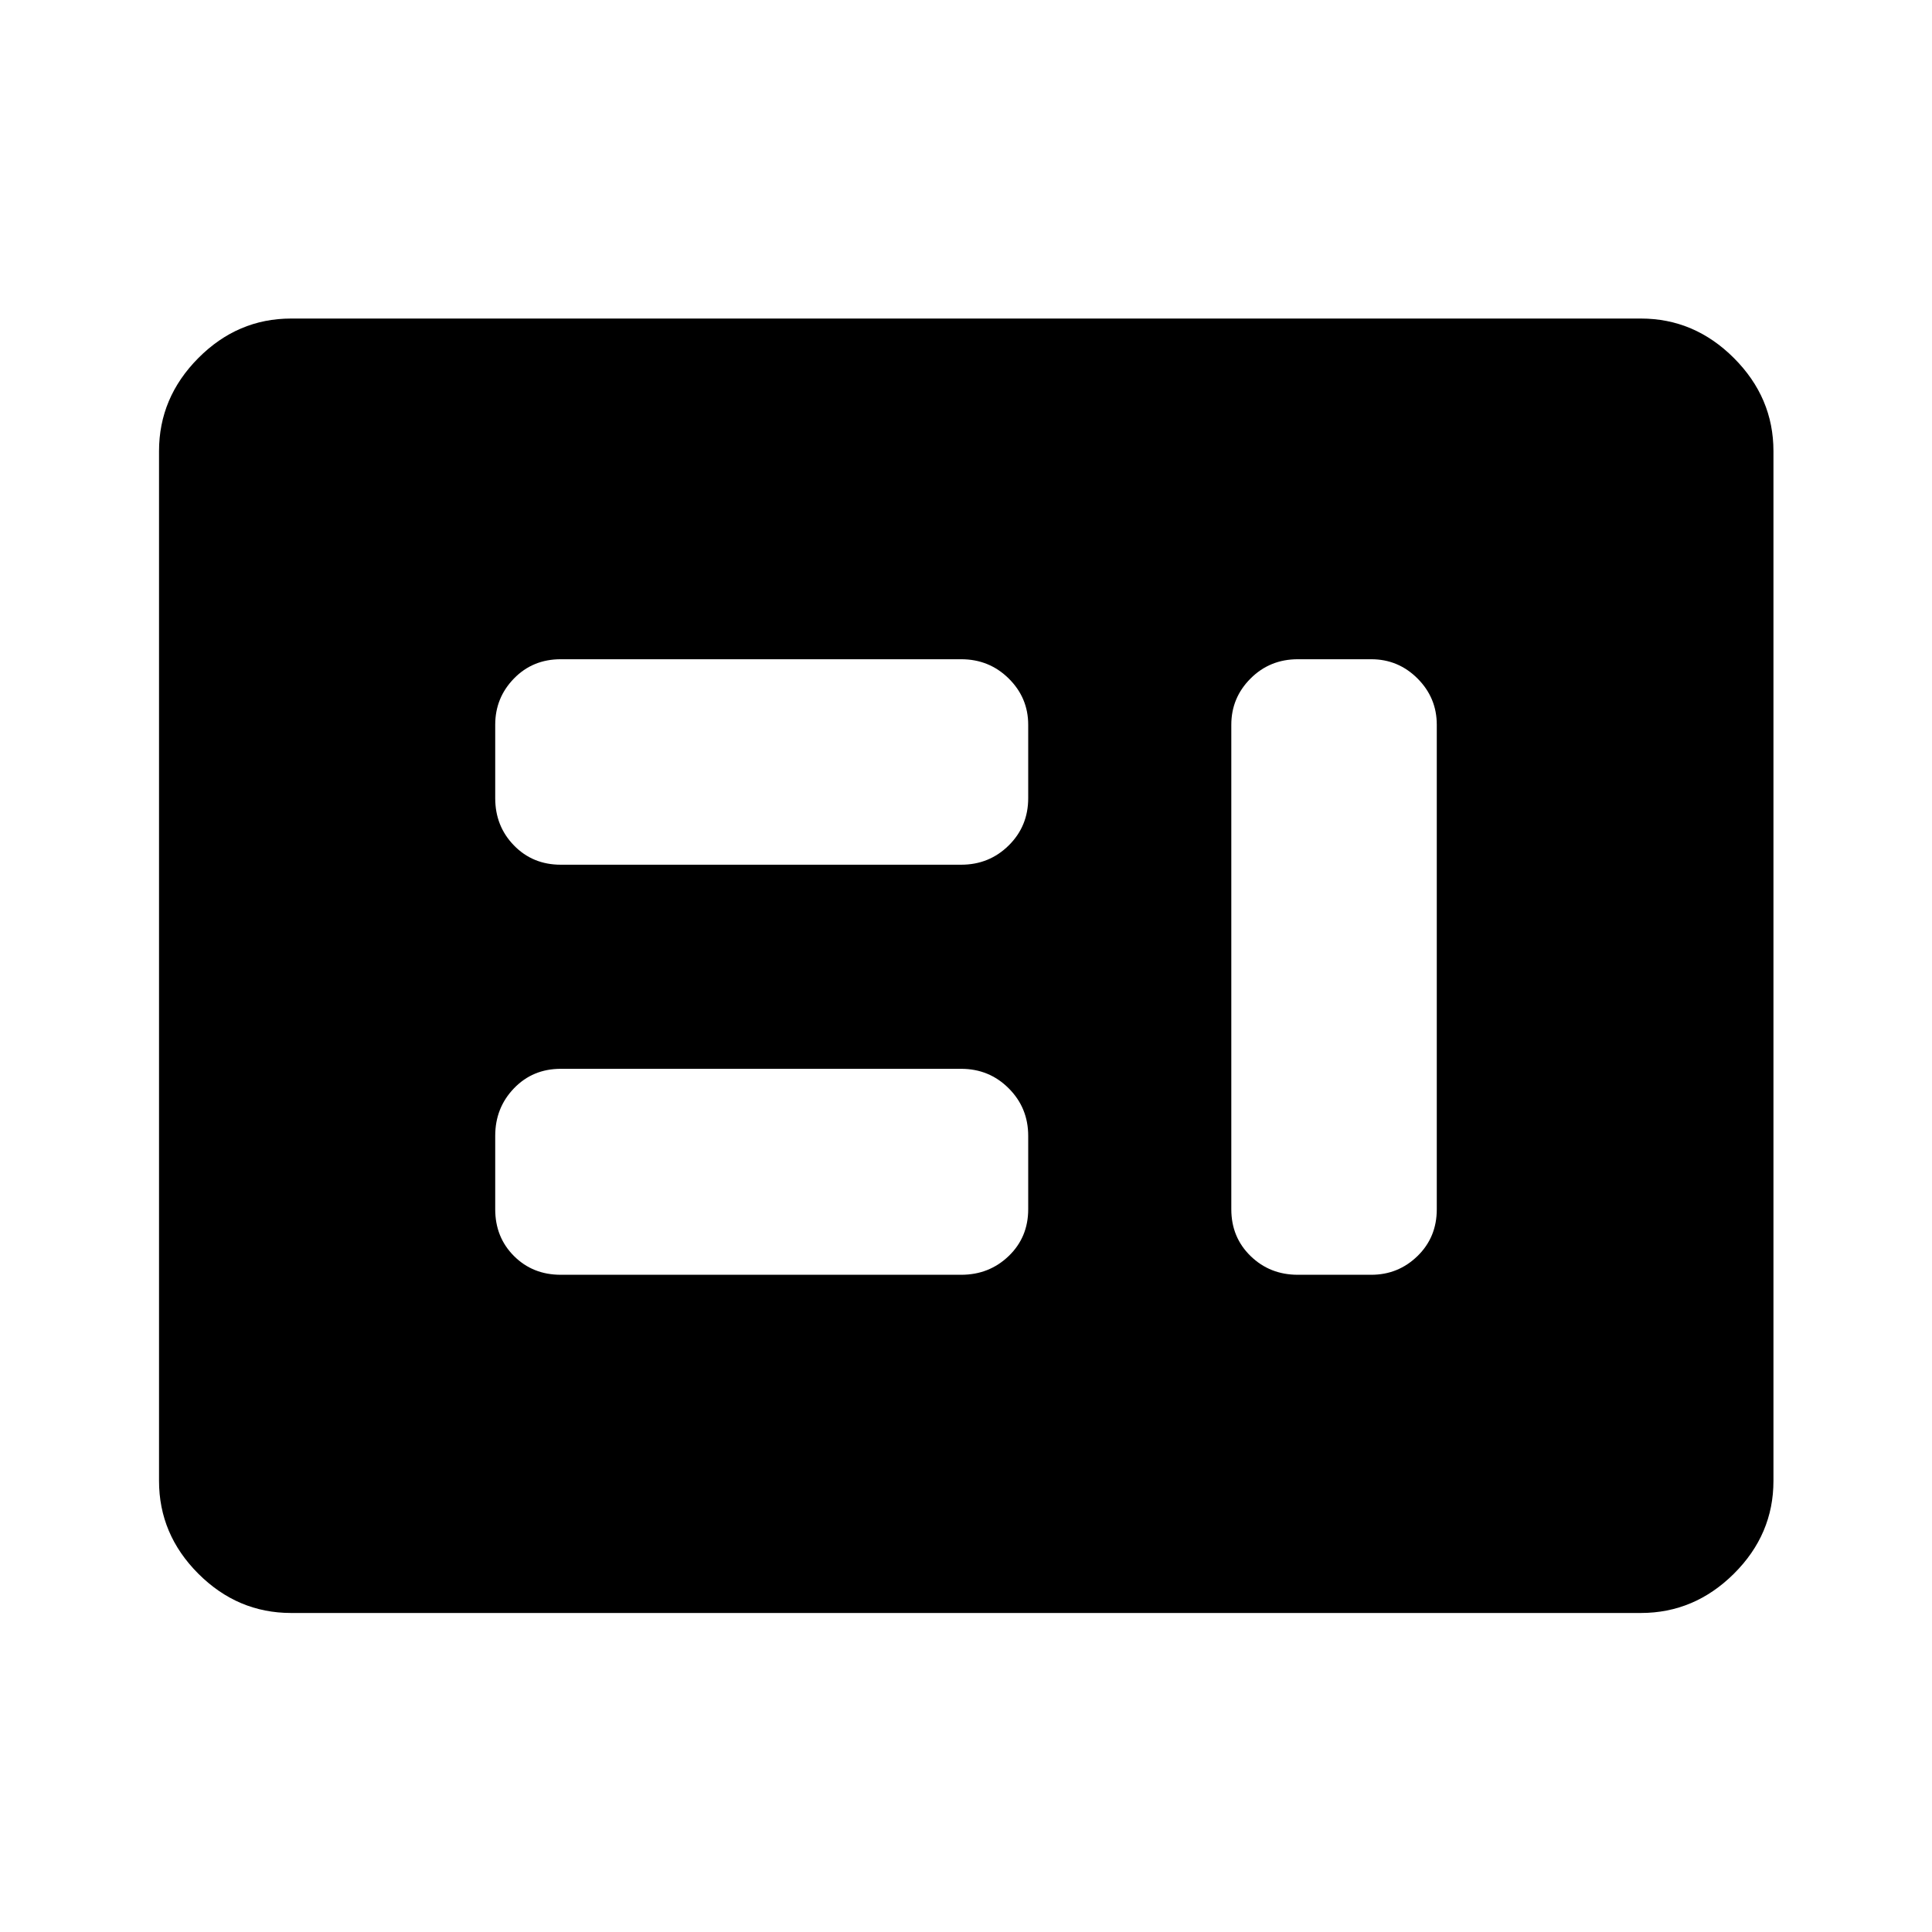 <svg xmlns="http://www.w3.org/2000/svg" height="48" viewBox="0 -960 960 960" width="48"><path d="M278.63-326.57h198.98q13.92 0 23.61-9.32t9.69-23.24v-36.48q0-13.92-9.69-23.61t-23.61-9.69H278.63q-13.92 0-23.24 9.69-9.32 9.69-9.32 23.61v36.48q0 13.92 9.32 23.24 9.32 9.32 23.24 9.32Zm366.26 0h36.48q13.42 0 22.99-9.32 9.57-9.32 9.57-23.24v-240.74q0-13.42-9.57-22.99-9.57-9.57-22.99-9.57h-36.48q-13.92 0-23.49 9.57-9.57 9.57-9.57 22.99v240.74q0 13.92 9.57 23.24 9.57 9.32 23.49 9.32ZM278.63-530.33h198.98q13.92 0 23.61-9.57t9.69-23.49v-36.48q0-13.42-9.69-22.99-9.69-9.57-23.61-9.57H278.63q-13.92 0-23.24 9.57-9.32 9.57-9.32 22.99v36.48q0 13.92 9.32 23.49 9.32 9.57 23.24 9.57ZM144.65-158.52q-26.58 0-46.11-19.52-19.52-19.53-19.52-46.11v-511.7q0-26.58 19.52-46.23 19.53-19.64 46.11-19.64h670.7q26.58 0 46.23 19.64 19.64 19.65 19.64 46.23v511.7q0 26.58-19.64 46.11-19.65 19.52-46.23 19.52h-670.7Z"/></svg>